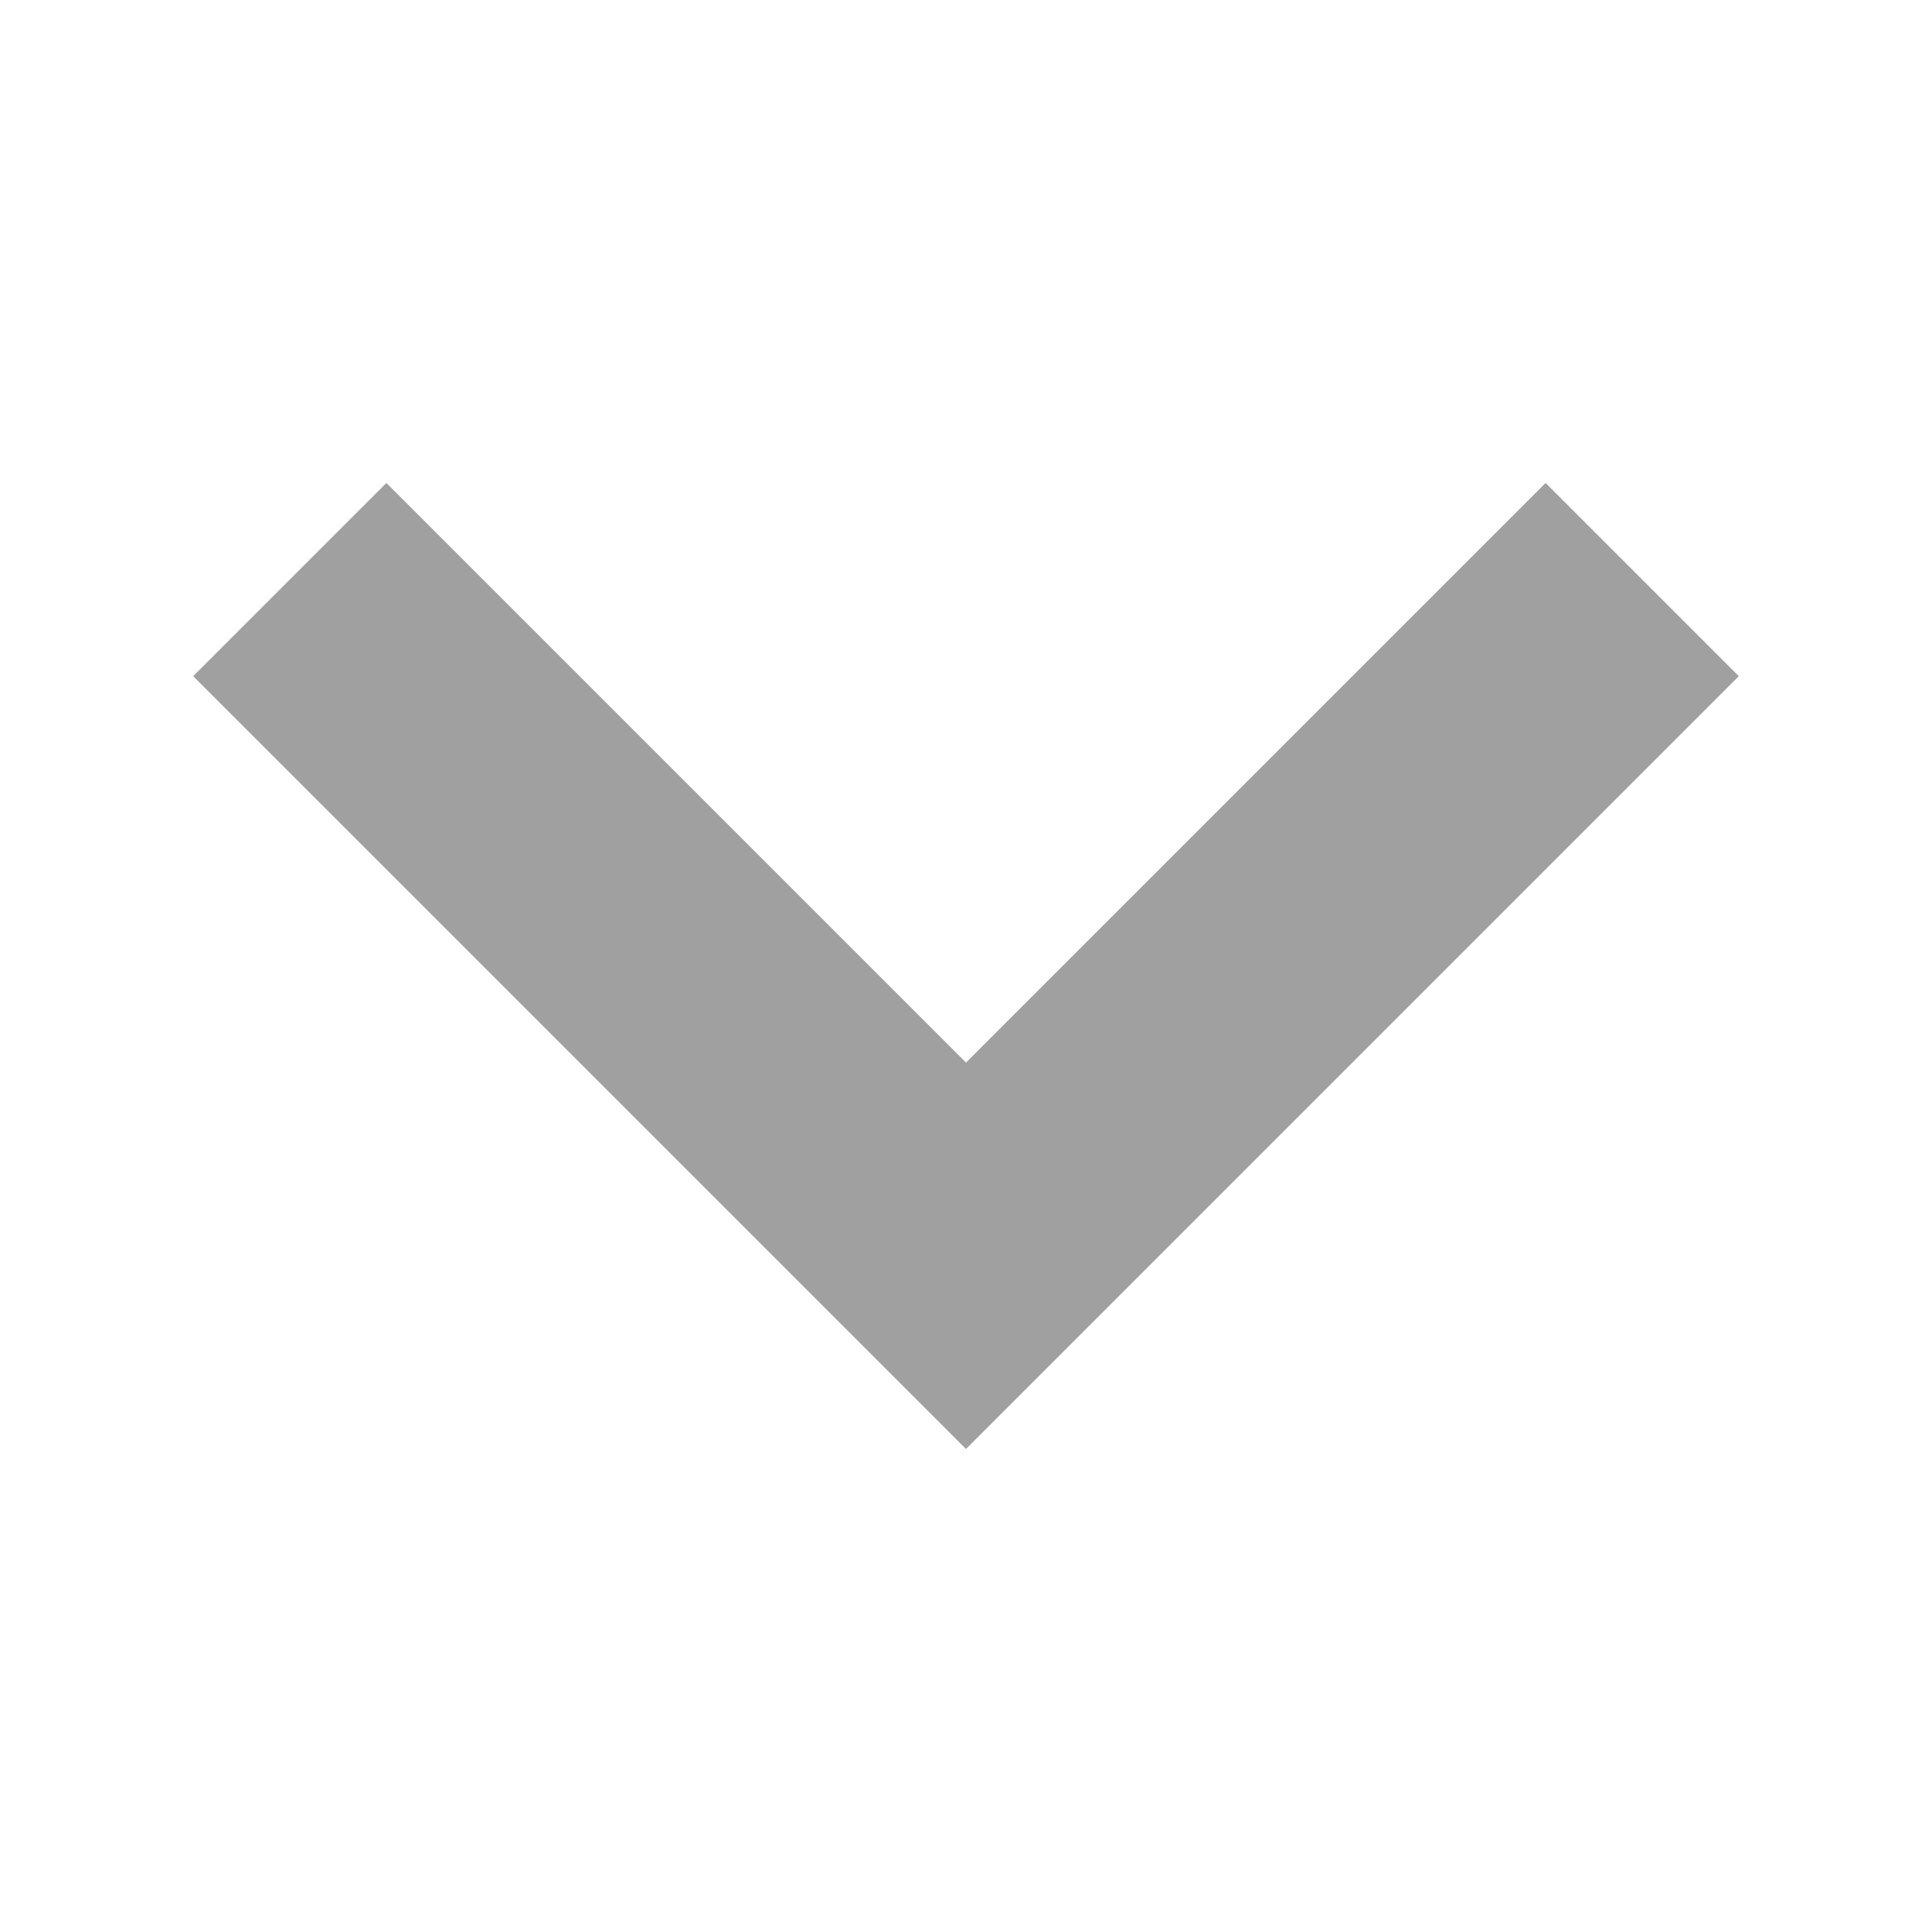 <svg version="1.1" viewBox="0 0 200 200" xmlns="http://www.w3.org/2000/svg" xmlns:xlink="http://www.w3.org/1999/xlink">
<g fill="#A0A0A0">
<path d="M180.00,70.00 L100.00,150.00 L20.00,70.00 L40.00,50.00 L100.00,110.00 L160.00,50.00 L180.00,70.00 Z"/>
</g>
</svg>
